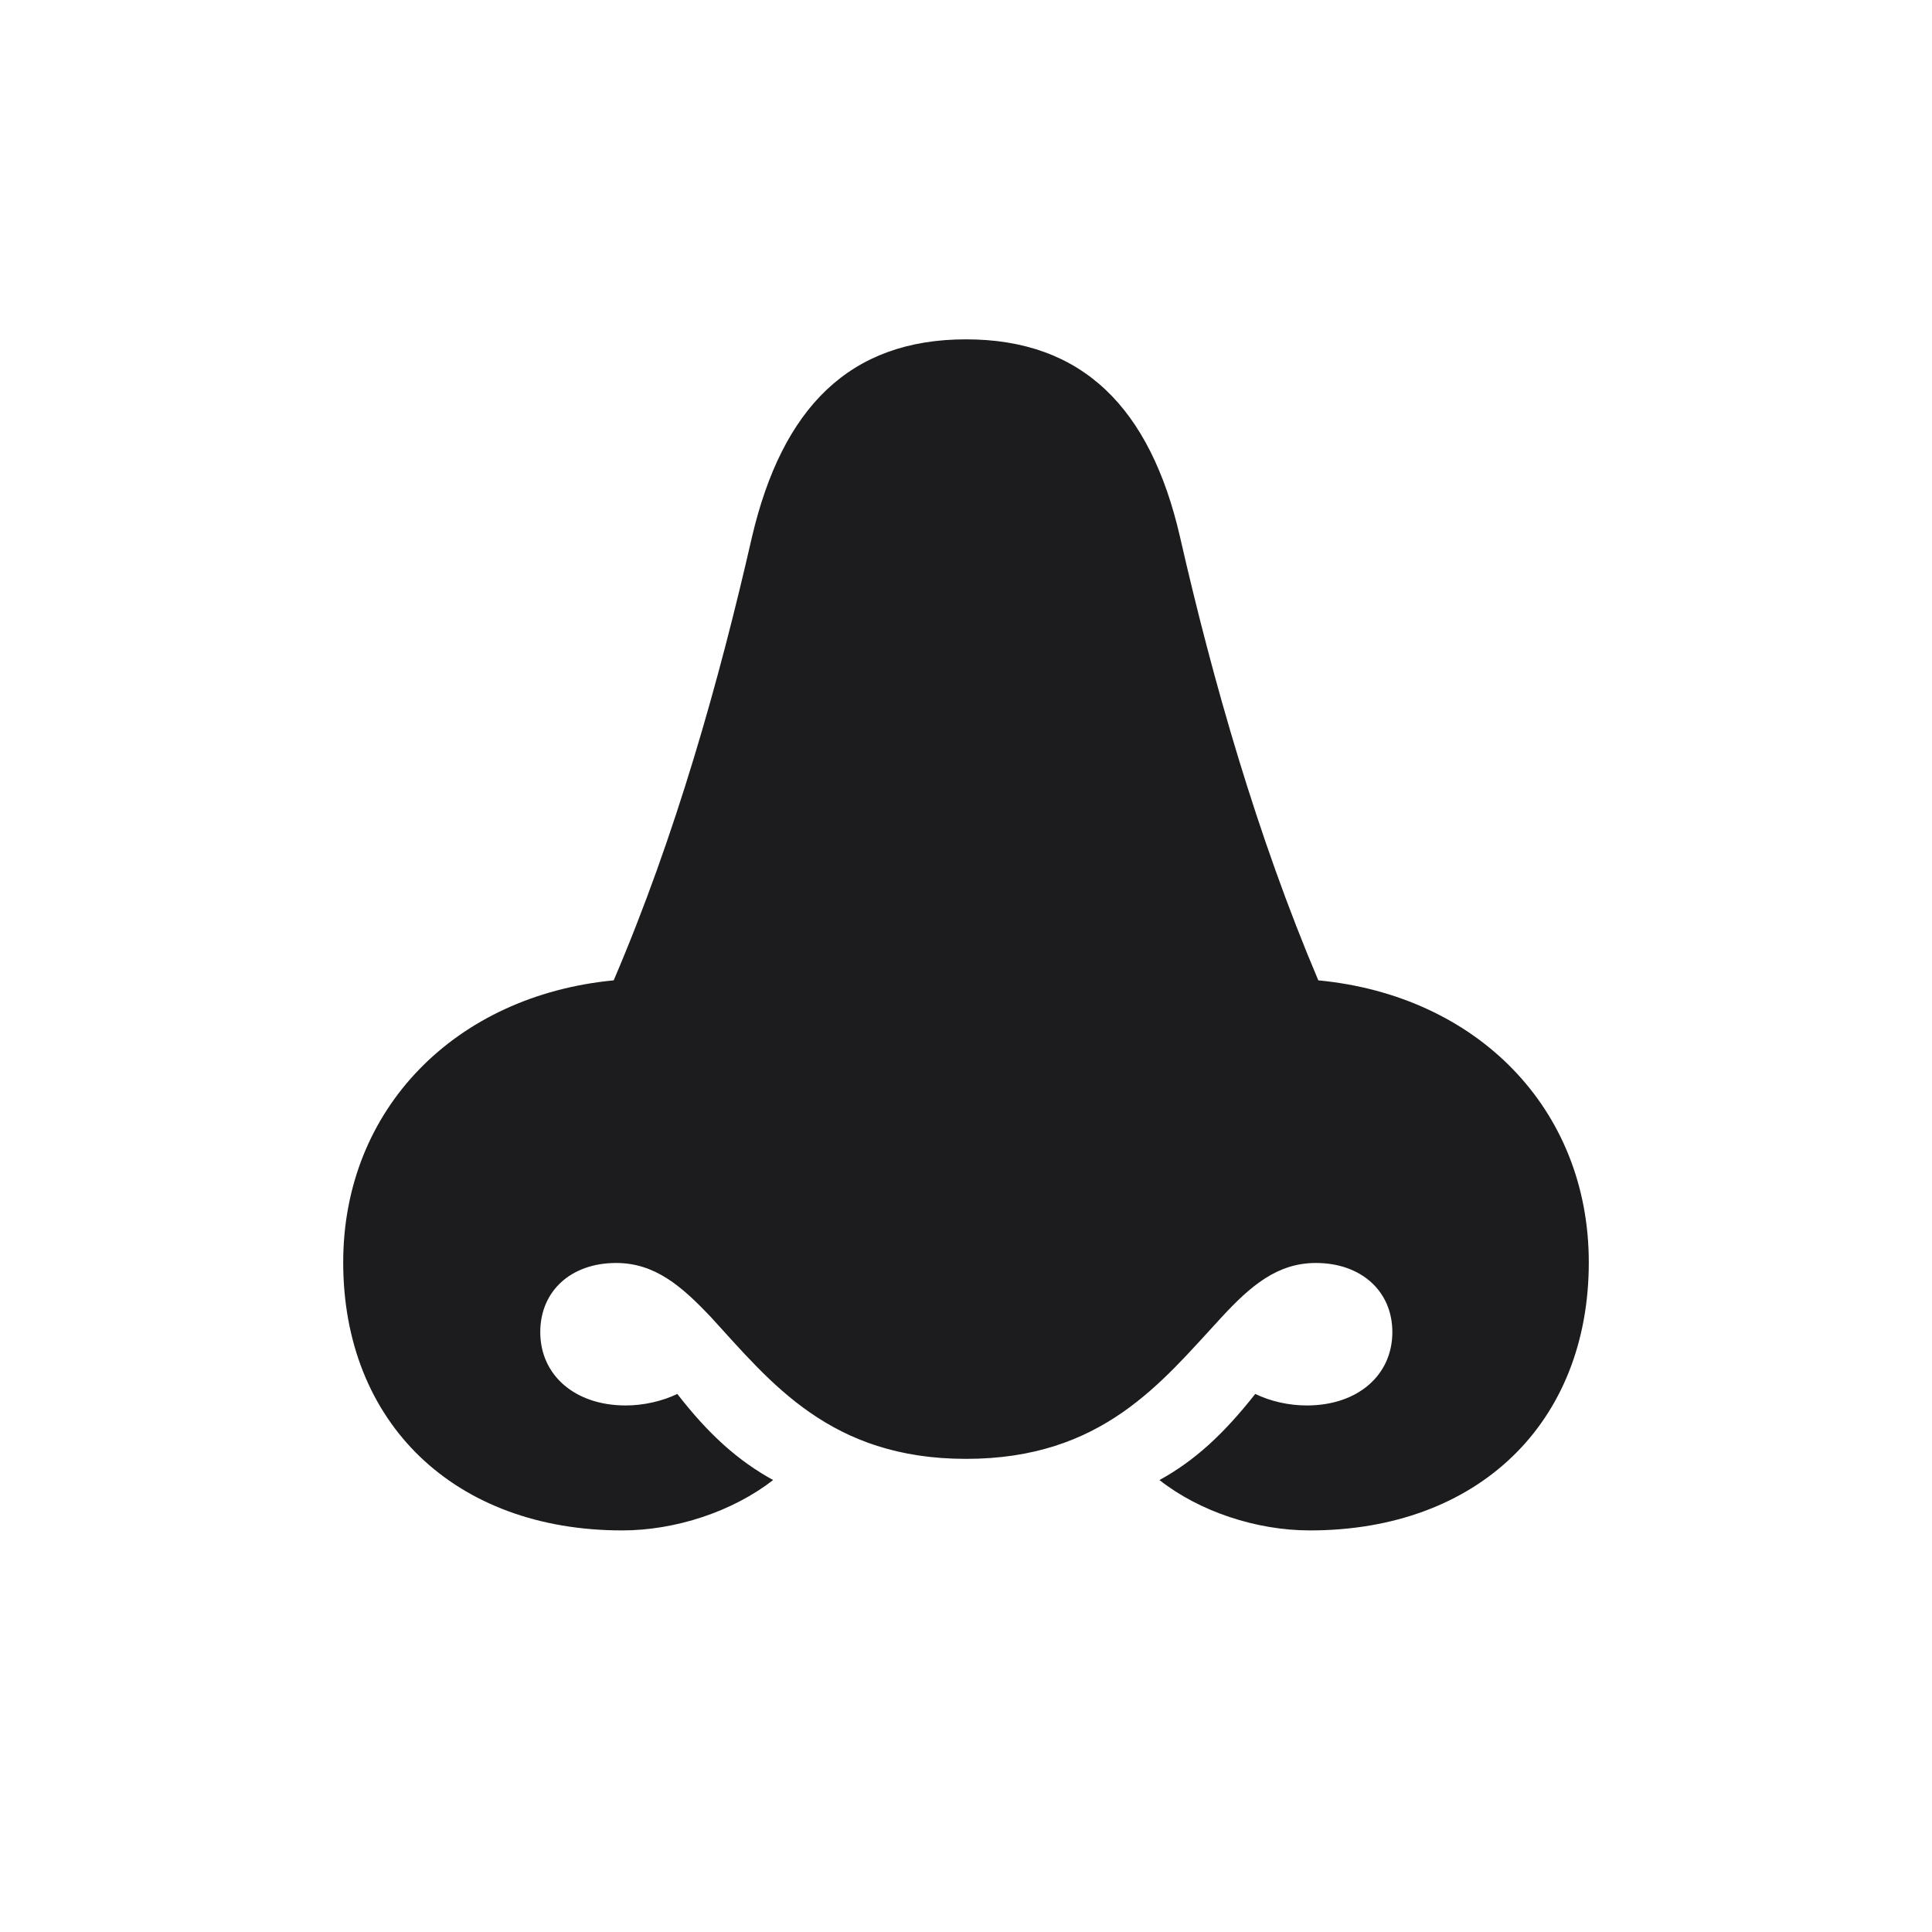 <svg width="28" height="28" viewBox="0 0 28 28" fill="none" xmlns="http://www.w3.org/2000/svg">
<path d="M4.974 18.295C4.974 20.624 6.591 22.18 9.017 22.18C9.79 22.18 10.616 21.907 11.205 21.45C10.695 21.169 10.273 20.791 9.816 20.202C9.597 20.308 9.324 20.369 9.069 20.369C8.331 20.369 7.83 19.93 7.83 19.306C7.83 18.708 8.278 18.304 8.929 18.304C9.491 18.304 9.878 18.638 10.309 19.095C11.17 20.035 12.031 21.143 14 21.143C15.977 21.143 16.83 20.035 17.7 19.095C18.122 18.638 18.509 18.304 19.071 18.304C19.722 18.304 20.179 18.708 20.179 19.306C20.179 19.93 19.678 20.369 18.939 20.369C18.676 20.369 18.412 20.308 18.192 20.202C17.727 20.791 17.314 21.169 16.804 21.45C17.384 21.907 18.21 22.18 18.983 22.18C21.418 22.18 23.026 20.624 23.026 18.295C23.026 16.071 21.409 14.428 19.106 14.208C18.219 12.116 17.577 9.866 17.102 7.783C16.672 5.911 15.688 4.918 14 4.918C12.312 4.918 11.337 5.911 10.898 7.783C10.423 9.866 9.79 12.116 8.894 14.208C6.6 14.428 4.974 16.071 4.974 18.295Z" fill="#1C1C1E"/>
</svg>
